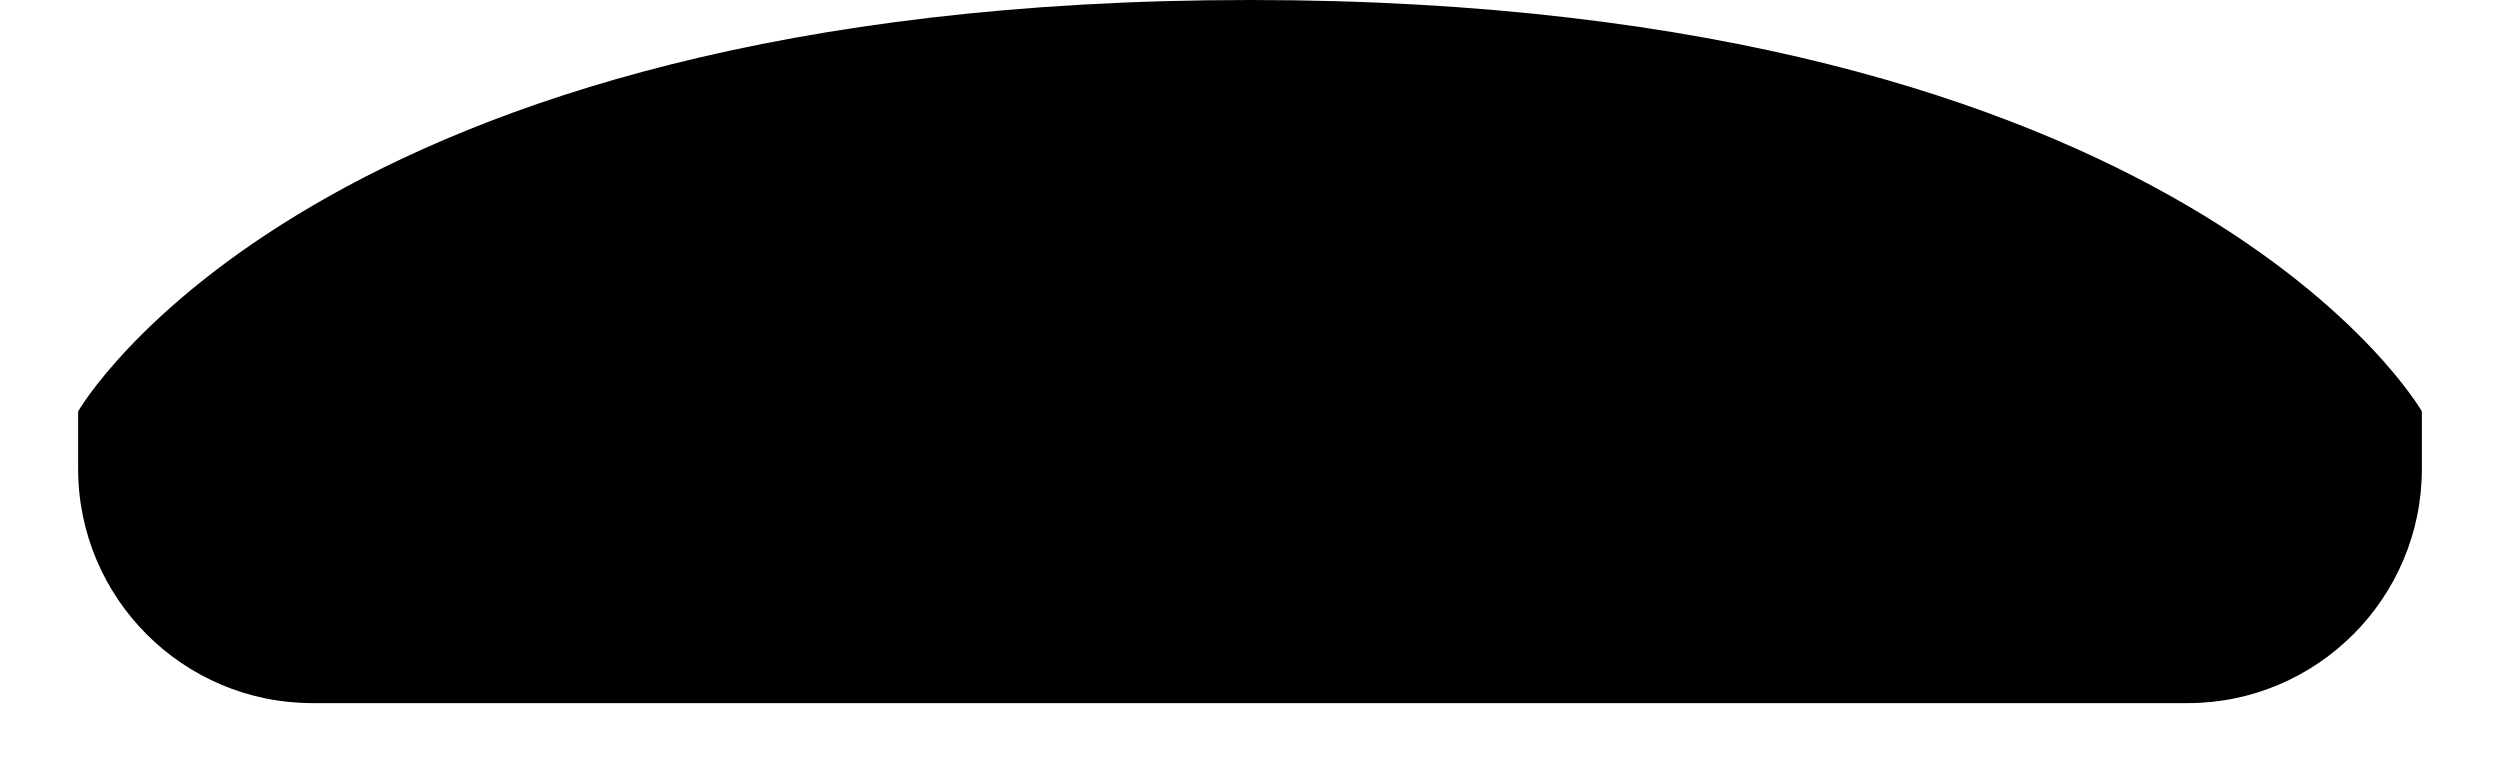 ﻿<?xml version="1.0" encoding="utf-8"?>
<svg version="1.1" xmlns:xlink="http://www.w3.org/1999/xlink" width="16px" height="5px" xmlns="http://www.w3.org/2000/svg">
  <defs>
    <pattern id="BGPattern" patternUnits="userSpaceOnUse" alignment="0 0" imageRepeat="None" />
    <mask fill="white" id="Clip5502">
      <path d="M 0.5 2.633  C 0.5 2.633  2 0  8 0  C 14 0  15.5 2.633  15.5 2.633  L 15.5 3  C 15.5 3.828  14.828 4.5  14 4.5  L 2 4.5  C 1.172 4.5  0.5 3.828  0.5 3  L 0.5 2.633  Z " fill-rule="evenodd" />
    </mask>
  </defs>
  <g transform="matrix(1 0 0 1 -1 -18 )">
    <path d="M 0.5 2.633  C 0.5 2.633  2 0  8 0  C 14 0  15.5 2.633  15.5 2.633  L 15.5 3  C 15.5 3.828  14.828 4.5  14 4.5  L 2 4.5  C 1.172 4.5  0.5 3.828  0.5 3  L 0.5 2.633  Z " fill-rule="nonzero" fill="rgba(0, 0, 0, 1)" stroke="none" transform="matrix(1 0 0 1 1 18 )" class="fill" />
    <path d="M 0.5 2.633  C 0.5 2.633  2 0  8 0  C 14 0  15.5 2.633  15.5 2.633  L 15.5 3  C 15.5 3.828  14.828 4.5  14 4.5  L 2 4.5  C 1.172 4.5  0.5 3.828  0.5 3  L 0.5 2.633  Z " stroke-width="0" stroke-dasharray="0" stroke="rgba(255, 255, 255, 0)" fill="none" transform="matrix(1 0 0 1 1 18 )" class="stroke" mask="url(#Clip5502)" />
  </g>
</svg>